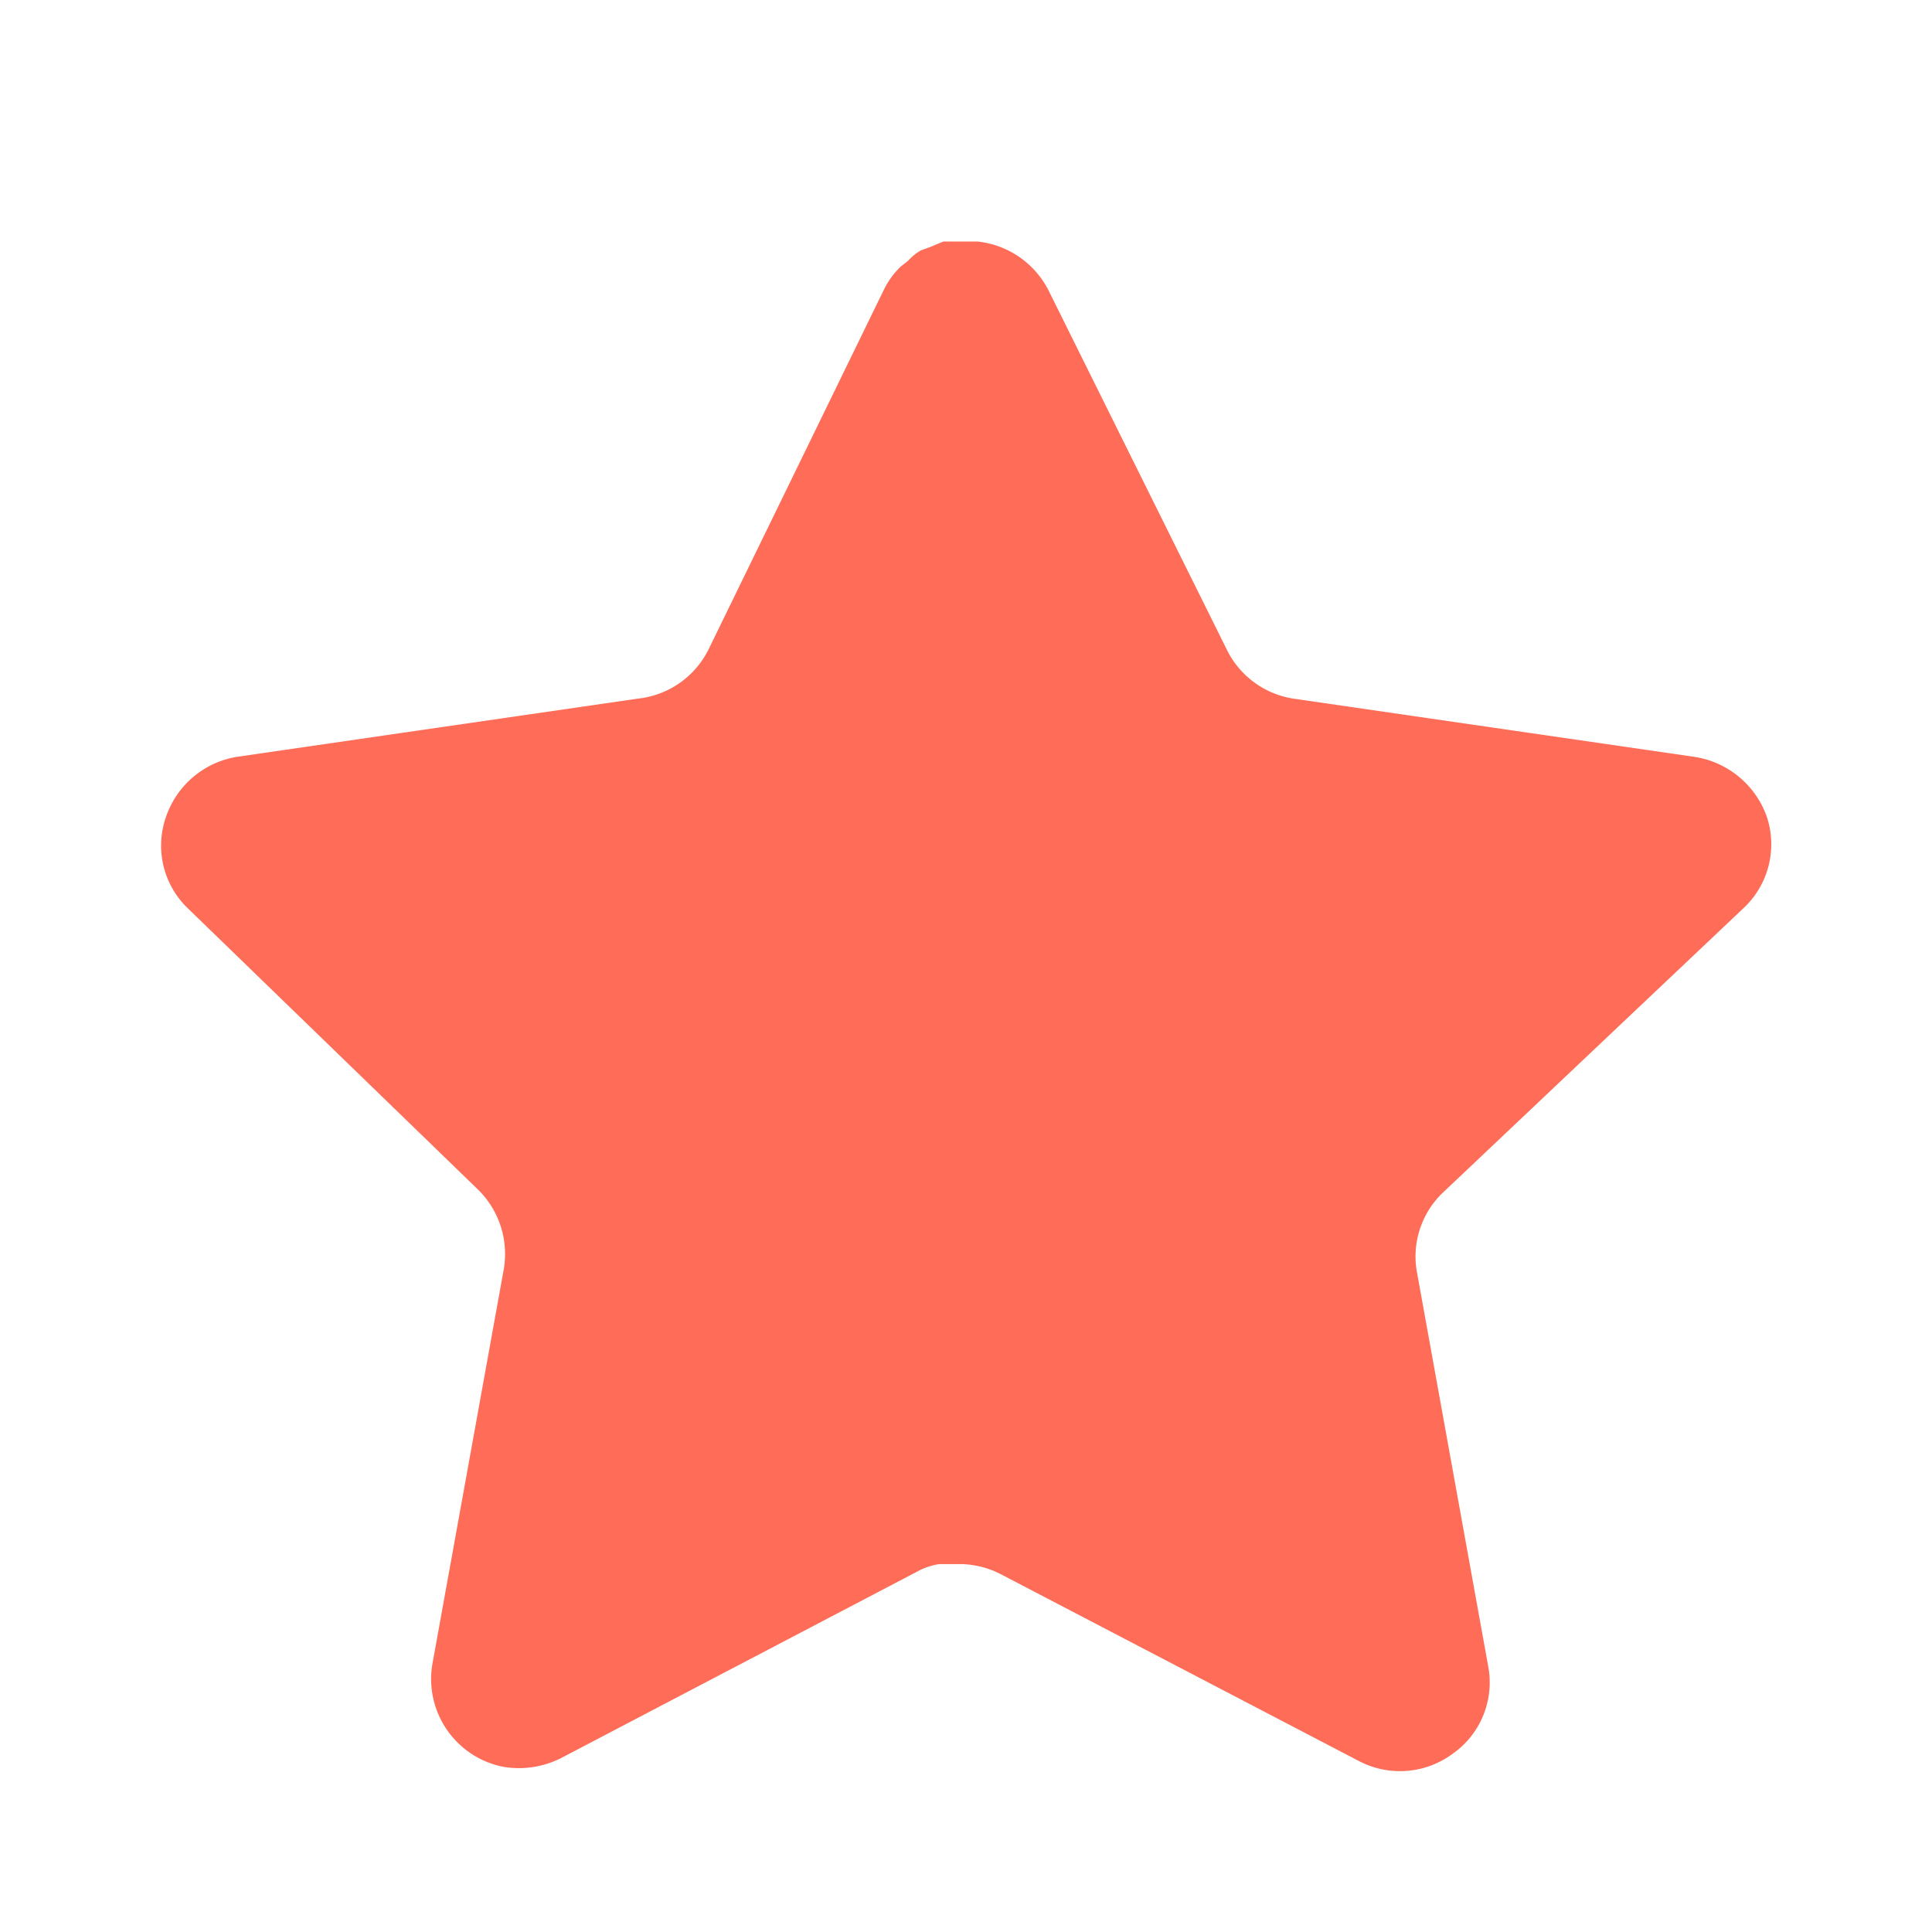 <svg id="Group_15" data-name="Group 15" xmlns="http://www.w3.org/2000/svg" width="16" height="16" viewBox="0 0 16 16">
  <rect id="Rectangle" width="16" height="16" fill="none"/>
  <g id="Star" transform="translate(1.333 2)">
    <path id="Star-2" data-name="Star" d="M10.613,7.88a.731.731,0,0,0-.213.647l.593,3.28a.721.721,0,0,1-.3.72.733.733,0,0,1-.78.053L6.961,11.04a.757.757,0,0,0-.333-.087H6.447a.541.541,0,0,0-.18.06L3.313,12.56a.777.777,0,0,1-.473.073.741.741,0,0,1-.593-.847l.593-3.28a.747.747,0,0,0-.213-.653L.22,5.52a.72.72,0,0,1-.179-.753.748.748,0,0,1,.593-.5l3.313-.481a.741.741,0,0,0,.587-.406L5.993.387a.678.678,0,0,1,.134-.18L6.187.16A.44.44,0,0,1,6.294.073L6.367.047,6.48,0h.281a.748.748,0,0,1,.587.4L8.827,3.38a.741.741,0,0,0,.553.406l3.313.481a.756.756,0,0,1,.607.5.724.724,0,0,1-.193.753Z" transform="translate(0 0)" fill="#ff6d59"/>
  </g>
</svg>
